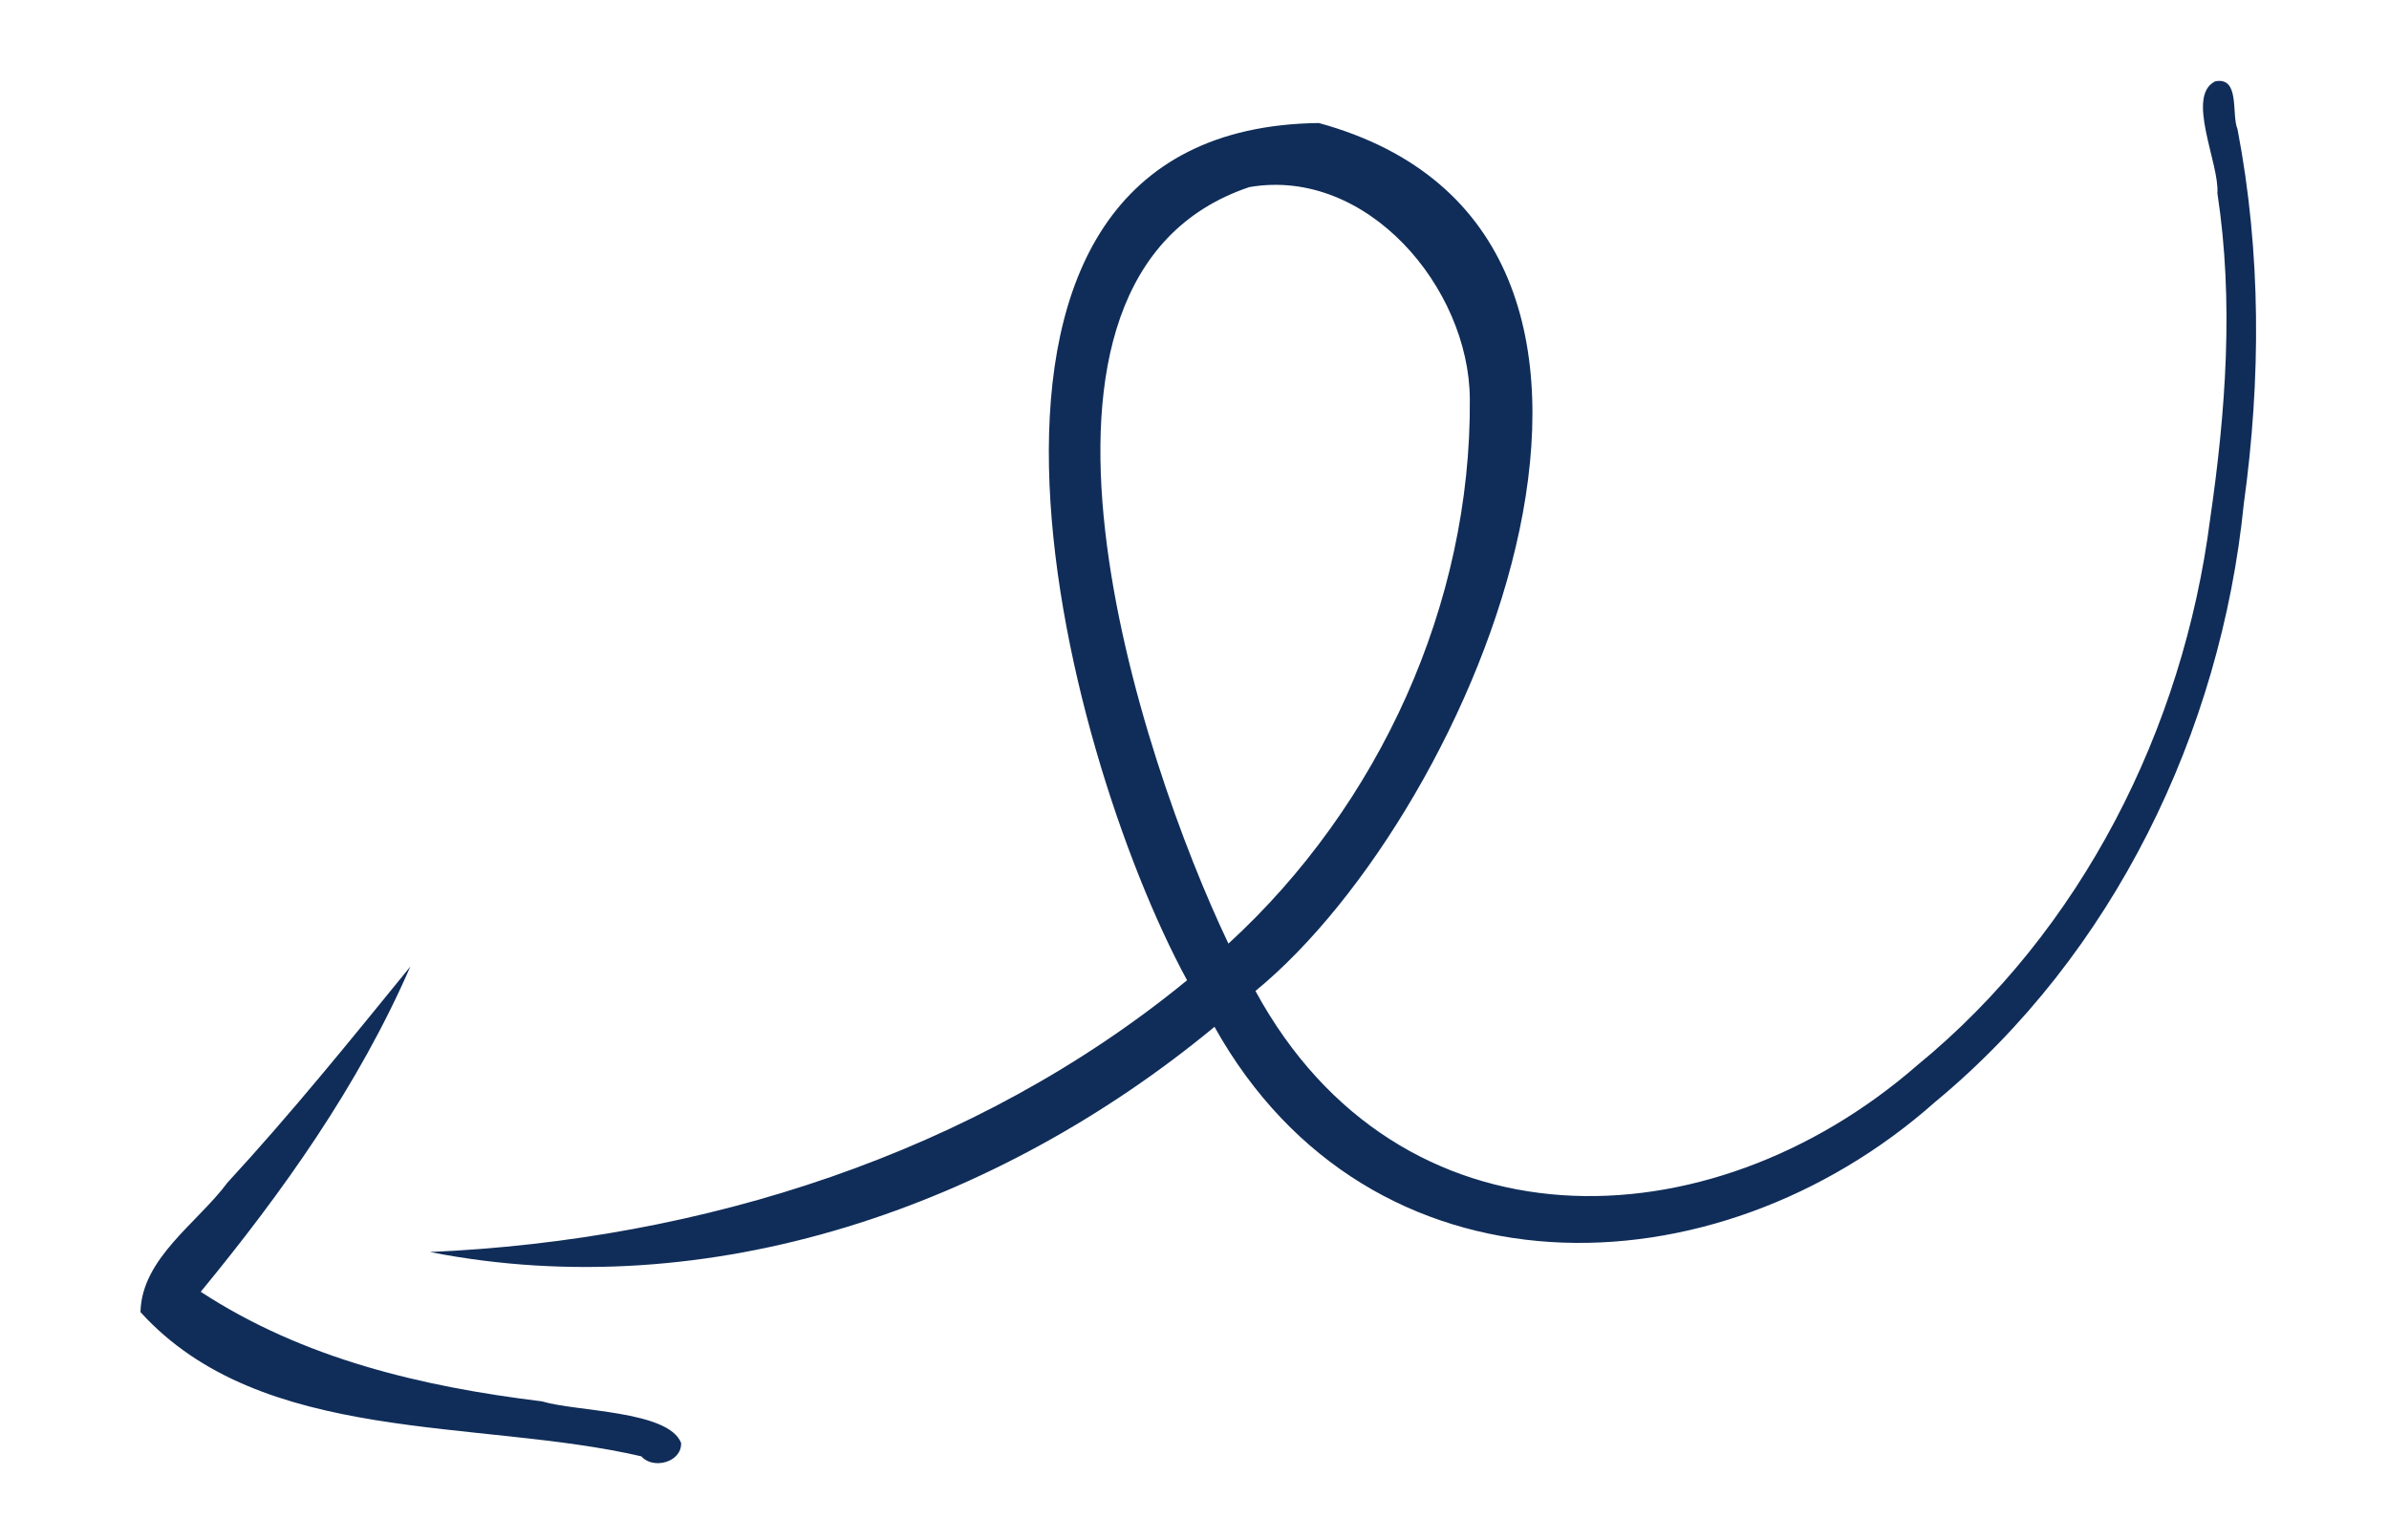<svg width="152" height="98" viewBox="0 0 152 98" fill="none" xmlns="http://www.w3.org/2000/svg">
<path d="M27.351 79.682C45.182 83.177 63.49 76.751 77.272 65.35C87.139 83.029 109.089 82.592 123.126 70.129C134.481 60.726 141.294 46.609 142.763 32.059C143.856 24.136 143.871 16.083 142.36 8.214C141.961 7.27 142.544 4.883 140.95 5.173C139.044 6.09 141.223 10.424 141.081 12.293C142.133 19.178 141.616 26.187 140.618 33.048C138.904 46.385 132.46 59.216 121.974 67.805C108.681 79.379 88.995 79.827 79.878 63.068C93.966 51.526 109.25 14.775 83.911 7.829C57.293 8.16 67.537 47.686 75.527 62.387C62.025 73.454 44.666 78.925 27.351 79.682ZM79.49 11.907C86.975 10.612 93.468 18.32 93.517 25.377C93.625 38.422 87.76 51.255 78.159 60.054C72.599 48.414 62.359 17.657 79.49 11.907Z" fill="#102D59"/>
<path d="M40.807 92.685C41.529 93.533 43.378 93.083 43.336 91.833C42.527 89.76 36.626 89.843 34.481 89.186C26.832 88.249 19.294 86.475 12.771 82.213C18.002 75.849 22.799 69.11 26.102 61.529L26.103 61.528L26.103 61.526L26.102 61.525L26.101 61.524C22.315 66.176 18.544 70.847 14.475 75.261C12.57 77.832 9.009 80.078 8.938 83.507C16.656 92.006 30.364 90.261 40.807 92.685Z" fill="#102D59"/>
</svg>
